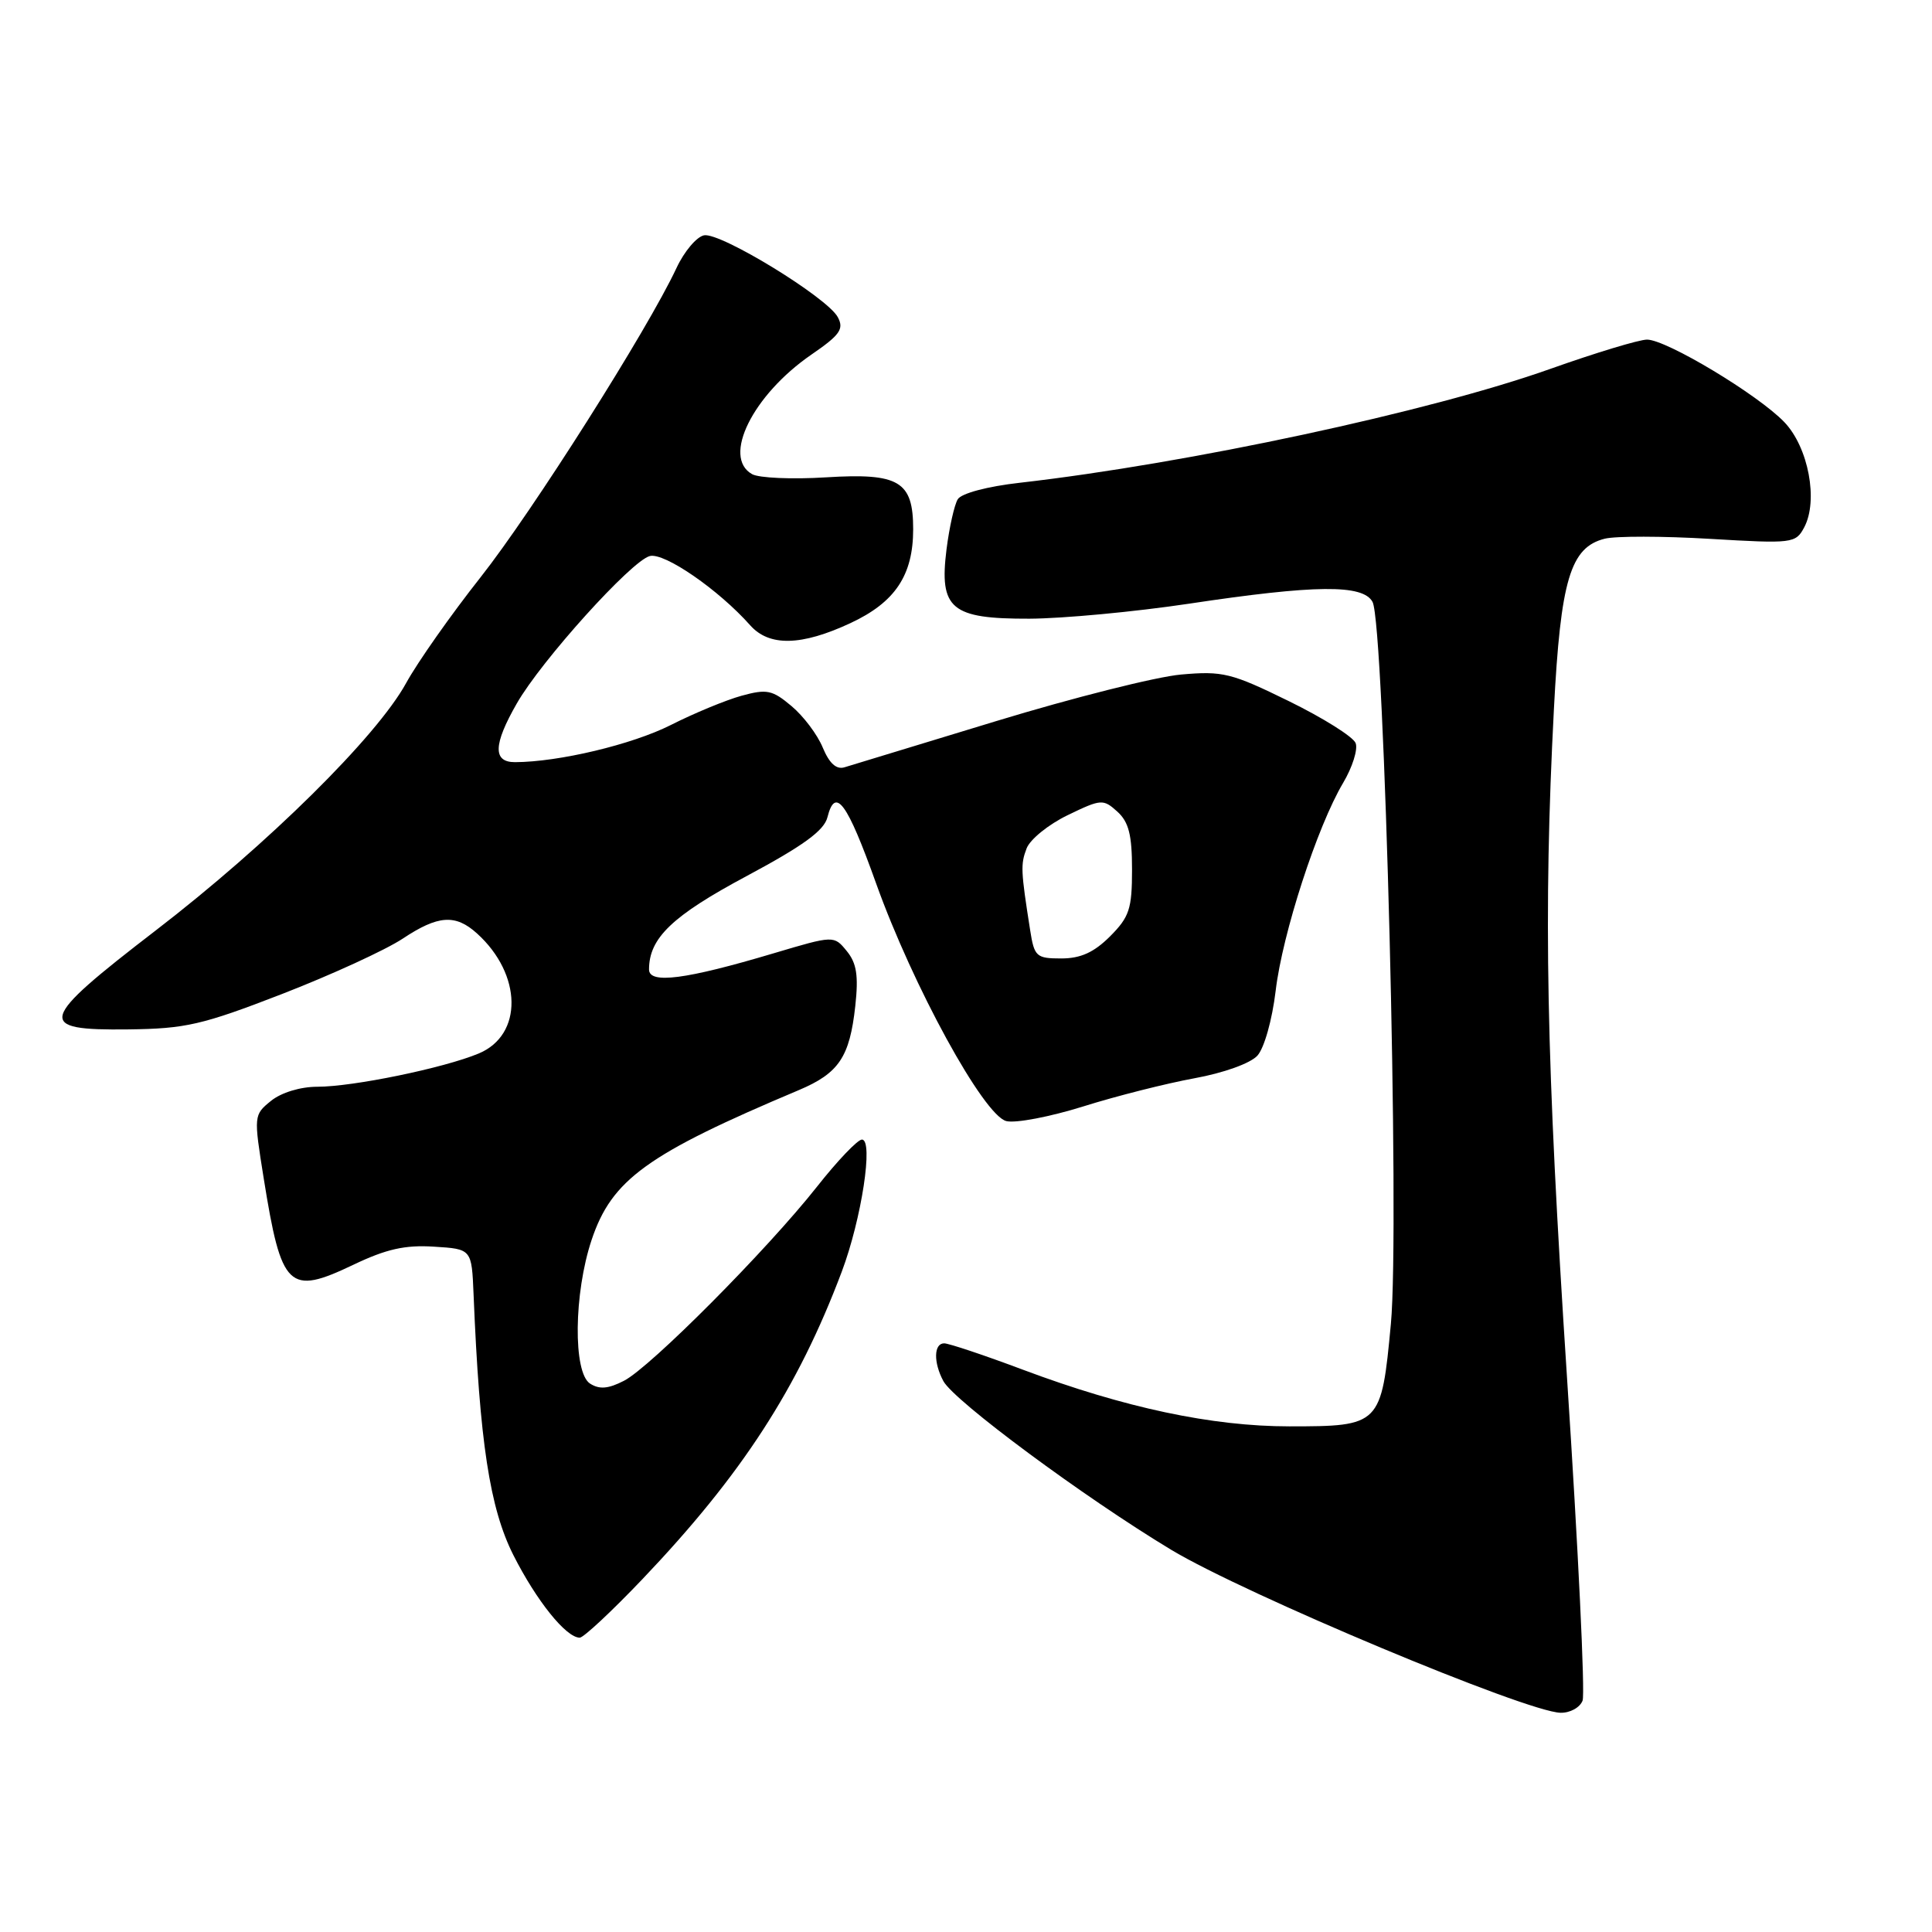 <?xml version="1.0" encoding="UTF-8" standalone="no"?>
<!DOCTYPE svg PUBLIC "-//W3C//DTD SVG 1.1//EN" "http://www.w3.org/Graphics/SVG/1.1/DTD/svg11.dtd" >
<svg xmlns="http://www.w3.org/2000/svg" xmlns:xlink="http://www.w3.org/1999/xlink" version="1.1" viewBox="0 0 256 256">
 <g >
 <path fill="currentColor"
d=" M 209.70 225.34 C 210.05 224.43 209.12 205.20 207.64 182.59 C 204.88 140.34 204.50 120.96 205.90 93.98 C 206.79 76.83 208.08 72.52 212.64 71.38 C 214.07 71.02 220.34 71.03 226.57 71.40 C 237.52 72.05 237.93 72.00 239.06 69.89 C 240.96 66.34 239.63 59.27 236.43 55.93 C 232.95 52.30 220.81 45.00 218.24 45.00 C 217.19 45.00 211.42 46.75 205.42 48.88 C 189.52 54.54 157.46 61.42 135.12 63.97 C 130.85 64.45 127.39 65.37 126.91 66.15 C 126.46 66.88 125.79 69.87 125.42 72.78 C 124.43 80.69 126.01 82.01 136.40 81.98 C 140.86 81.96 150.35 81.07 157.50 80.00 C 174.31 77.47 180.61 77.41 181.87 79.76 C 183.45 82.72 185.49 162.81 184.30 175.41 C 183.04 188.86 182.90 189.00 170.85 189.00 C 160.60 189.00 149.01 186.54 135.56 181.50 C 130.42 179.57 125.72 178.00 125.11 178.00 C 123.73 178.00 123.67 180.52 125.00 183.00 C 126.41 185.63 143.65 198.40 155.18 205.35 C 164.94 211.23 202.27 226.86 206.78 226.95 C 208.04 226.98 209.35 226.26 209.70 225.34 Z  M 85.12 209.25 C 98.29 195.42 105.71 183.98 111.54 168.50 C 114.16 161.53 115.77 151.00 114.21 151.00 C 113.64 151.00 110.96 153.81 108.25 157.25 C 101.63 165.63 86.18 181.17 82.68 182.96 C 80.60 184.03 79.43 184.13 78.18 183.33 C 75.92 181.87 76.03 171.36 78.39 164.30 C 81.06 156.30 85.73 152.92 105.86 144.44 C 111.16 142.20 112.59 140.06 113.33 133.30 C 113.77 129.27 113.51 127.62 112.20 126.02 C 110.50 123.94 110.50 123.94 102.50 126.32 C 90.86 129.79 86.00 130.42 86.00 128.46 C 86.00 124.30 89.08 121.35 98.92 116.09 C 106.43 112.07 109.20 110.06 109.64 108.29 C 110.68 104.17 112.24 106.30 116.09 117.06 C 120.97 130.69 130.34 147.80 133.34 148.55 C 134.56 148.86 139.15 147.98 143.53 146.61 C 147.91 145.23 154.54 143.56 158.25 142.88 C 162.15 142.17 165.68 140.90 166.61 139.88 C 167.52 138.88 168.57 135.13 169.03 131.30 C 169.92 123.73 174.54 109.51 177.97 103.74 C 179.20 101.67 179.95 99.30 179.63 98.47 C 179.31 97.63 175.32 95.13 170.77 92.90 C 163.16 89.17 162.02 88.89 156.50 89.38 C 153.20 89.67 142.18 92.45 132.00 95.55 C 121.83 98.65 112.78 101.40 111.90 101.67 C 110.82 102.00 109.89 101.15 109.02 99.06 C 108.32 97.35 106.46 94.88 104.88 93.56 C 102.34 91.42 101.61 91.27 98.26 92.19 C 96.19 92.76 91.96 94.51 88.86 96.08 C 83.74 98.66 74.03 100.97 68.25 100.99 C 65.29 101.00 65.35 98.67 68.48 93.21 C 71.72 87.54 83.65 74.32 86.10 73.68 C 88.03 73.18 95.22 78.14 99.40 82.85 C 101.92 85.69 106.18 85.60 112.68 82.57 C 118.61 79.81 121.00 76.23 121.00 70.12 C 121.00 63.76 119.14 62.65 109.46 63.25 C 104.98 63.53 100.57 63.34 99.66 62.83 C 95.65 60.59 99.74 52.34 107.51 46.99 C 111.31 44.38 111.86 43.60 111.01 42.02 C 109.62 39.42 95.47 30.76 93.29 31.18 C 92.31 31.37 90.66 33.32 89.64 35.51 C 85.81 43.70 70.53 67.81 63.67 76.50 C 59.76 81.45 55.33 87.75 53.82 90.50 C 49.93 97.60 35.50 111.86 20.62 123.30 C 4.98 135.33 4.65 136.55 17.02 136.40 C 24.58 136.31 26.79 135.81 37.37 131.71 C 43.89 129.18 51.09 125.88 53.37 124.37 C 58.05 121.26 60.35 121.10 63.21 123.69 C 69.20 129.11 69.32 137.13 63.44 139.59 C 58.83 141.52 46.78 144.00 42.05 144.00 C 39.80 144.00 37.27 144.77 35.91 145.87 C 33.62 147.73 33.61 147.82 34.94 156.12 C 37.29 170.79 38.23 171.69 46.84 167.58 C 51.17 165.51 53.68 164.94 57.50 165.19 C 62.50 165.50 62.50 165.50 62.75 171.50 C 63.55 191.08 64.89 199.84 68.03 206.07 C 71.09 212.12 75.01 217.00 76.82 217.00 C 77.32 217.00 81.06 213.51 85.12 209.25 Z  M 136.50 123.25 C 135.26 115.37 135.22 114.54 136.03 112.42 C 136.48 111.23 138.93 109.24 141.48 108.01 C 145.90 105.87 146.18 105.85 148.05 107.54 C 149.57 108.92 150.00 110.63 150.00 115.23 C 150.00 120.44 149.65 121.50 147.08 124.08 C 144.95 126.20 143.19 127.00 140.62 127.00 C 137.31 127.00 137.05 126.76 136.50 123.25 Z "/>
</g>
</svg>